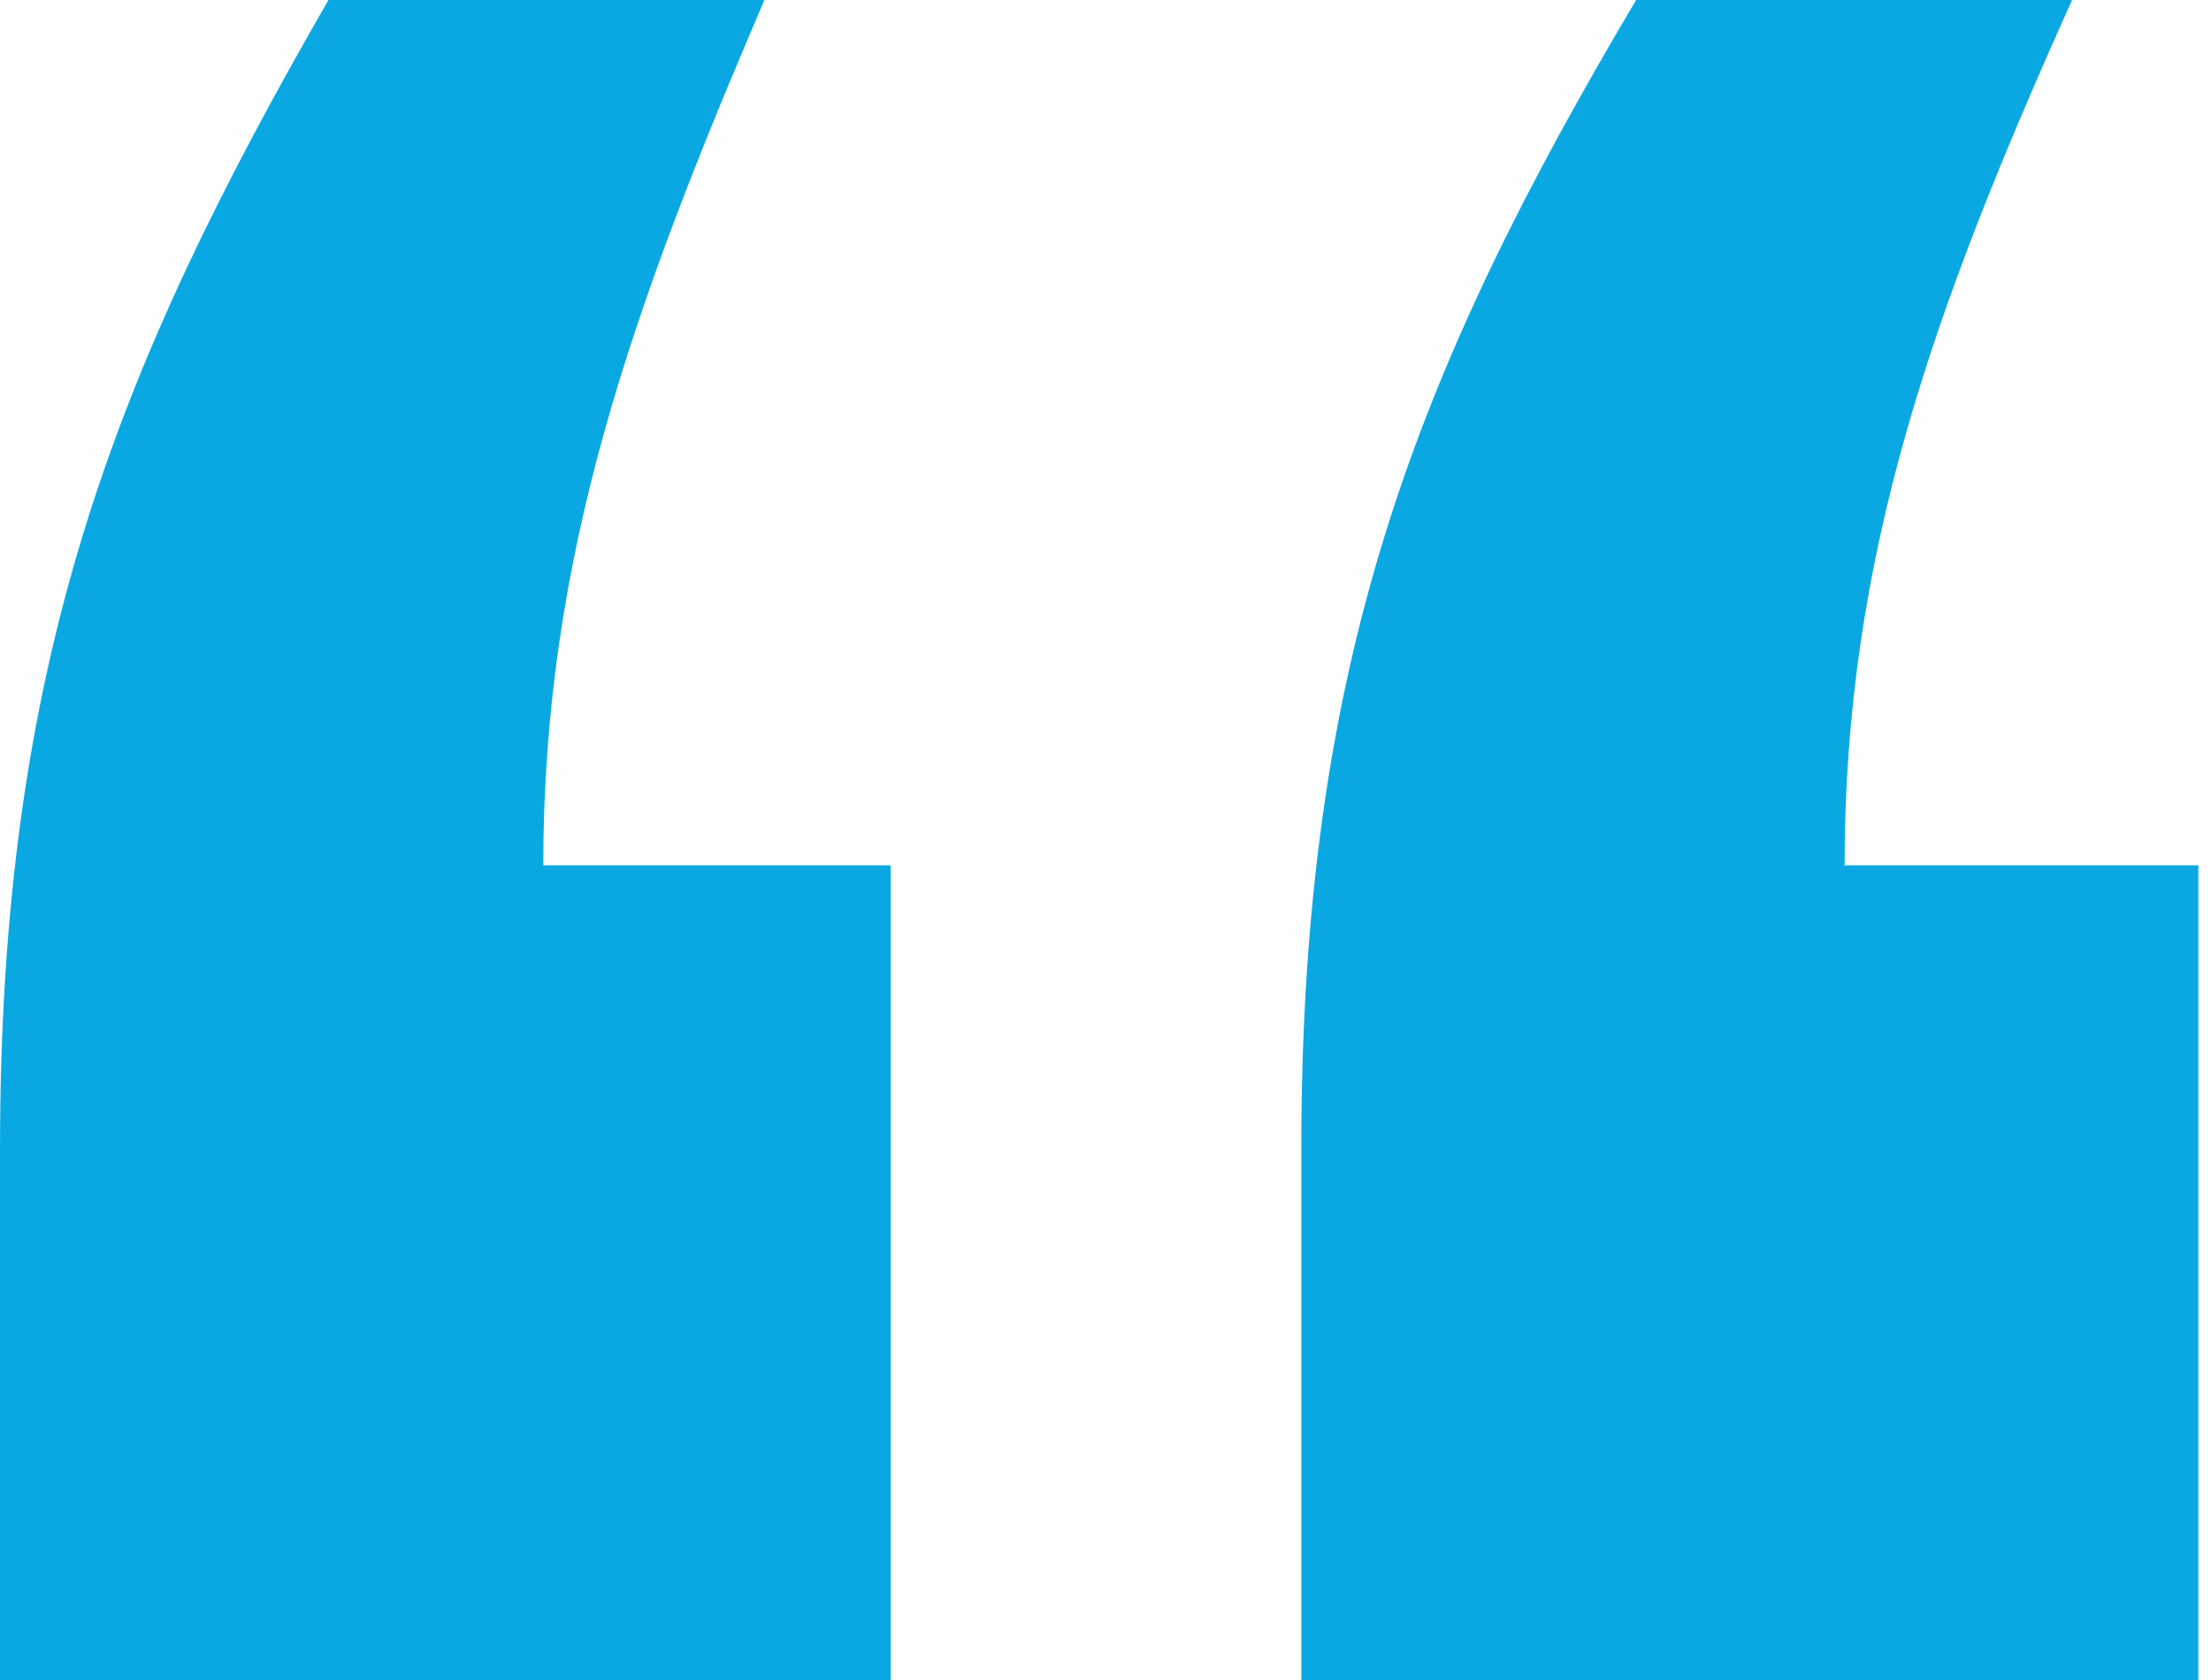 <svg width="25" height="19" viewBox="0 0 25 19" fill="none" xmlns="http://www.w3.org/2000/svg">
<path fill-rule="evenodd" clip-rule="evenodd" d="M6.143 9.786H10.071V19H0V13C0 7.5 1.286 4.214 3.714 0H8.643C7.143 3.5 6.143 6.286 6.143 9.786ZM20.857 9.786H24.857V19H14.714V13C14.714 7.5 16 4.214 18.5 0H23.429C21.857 3.5 20.857 6.286 20.857 9.786Z" fill="#0AA8E2"/>
</svg>
